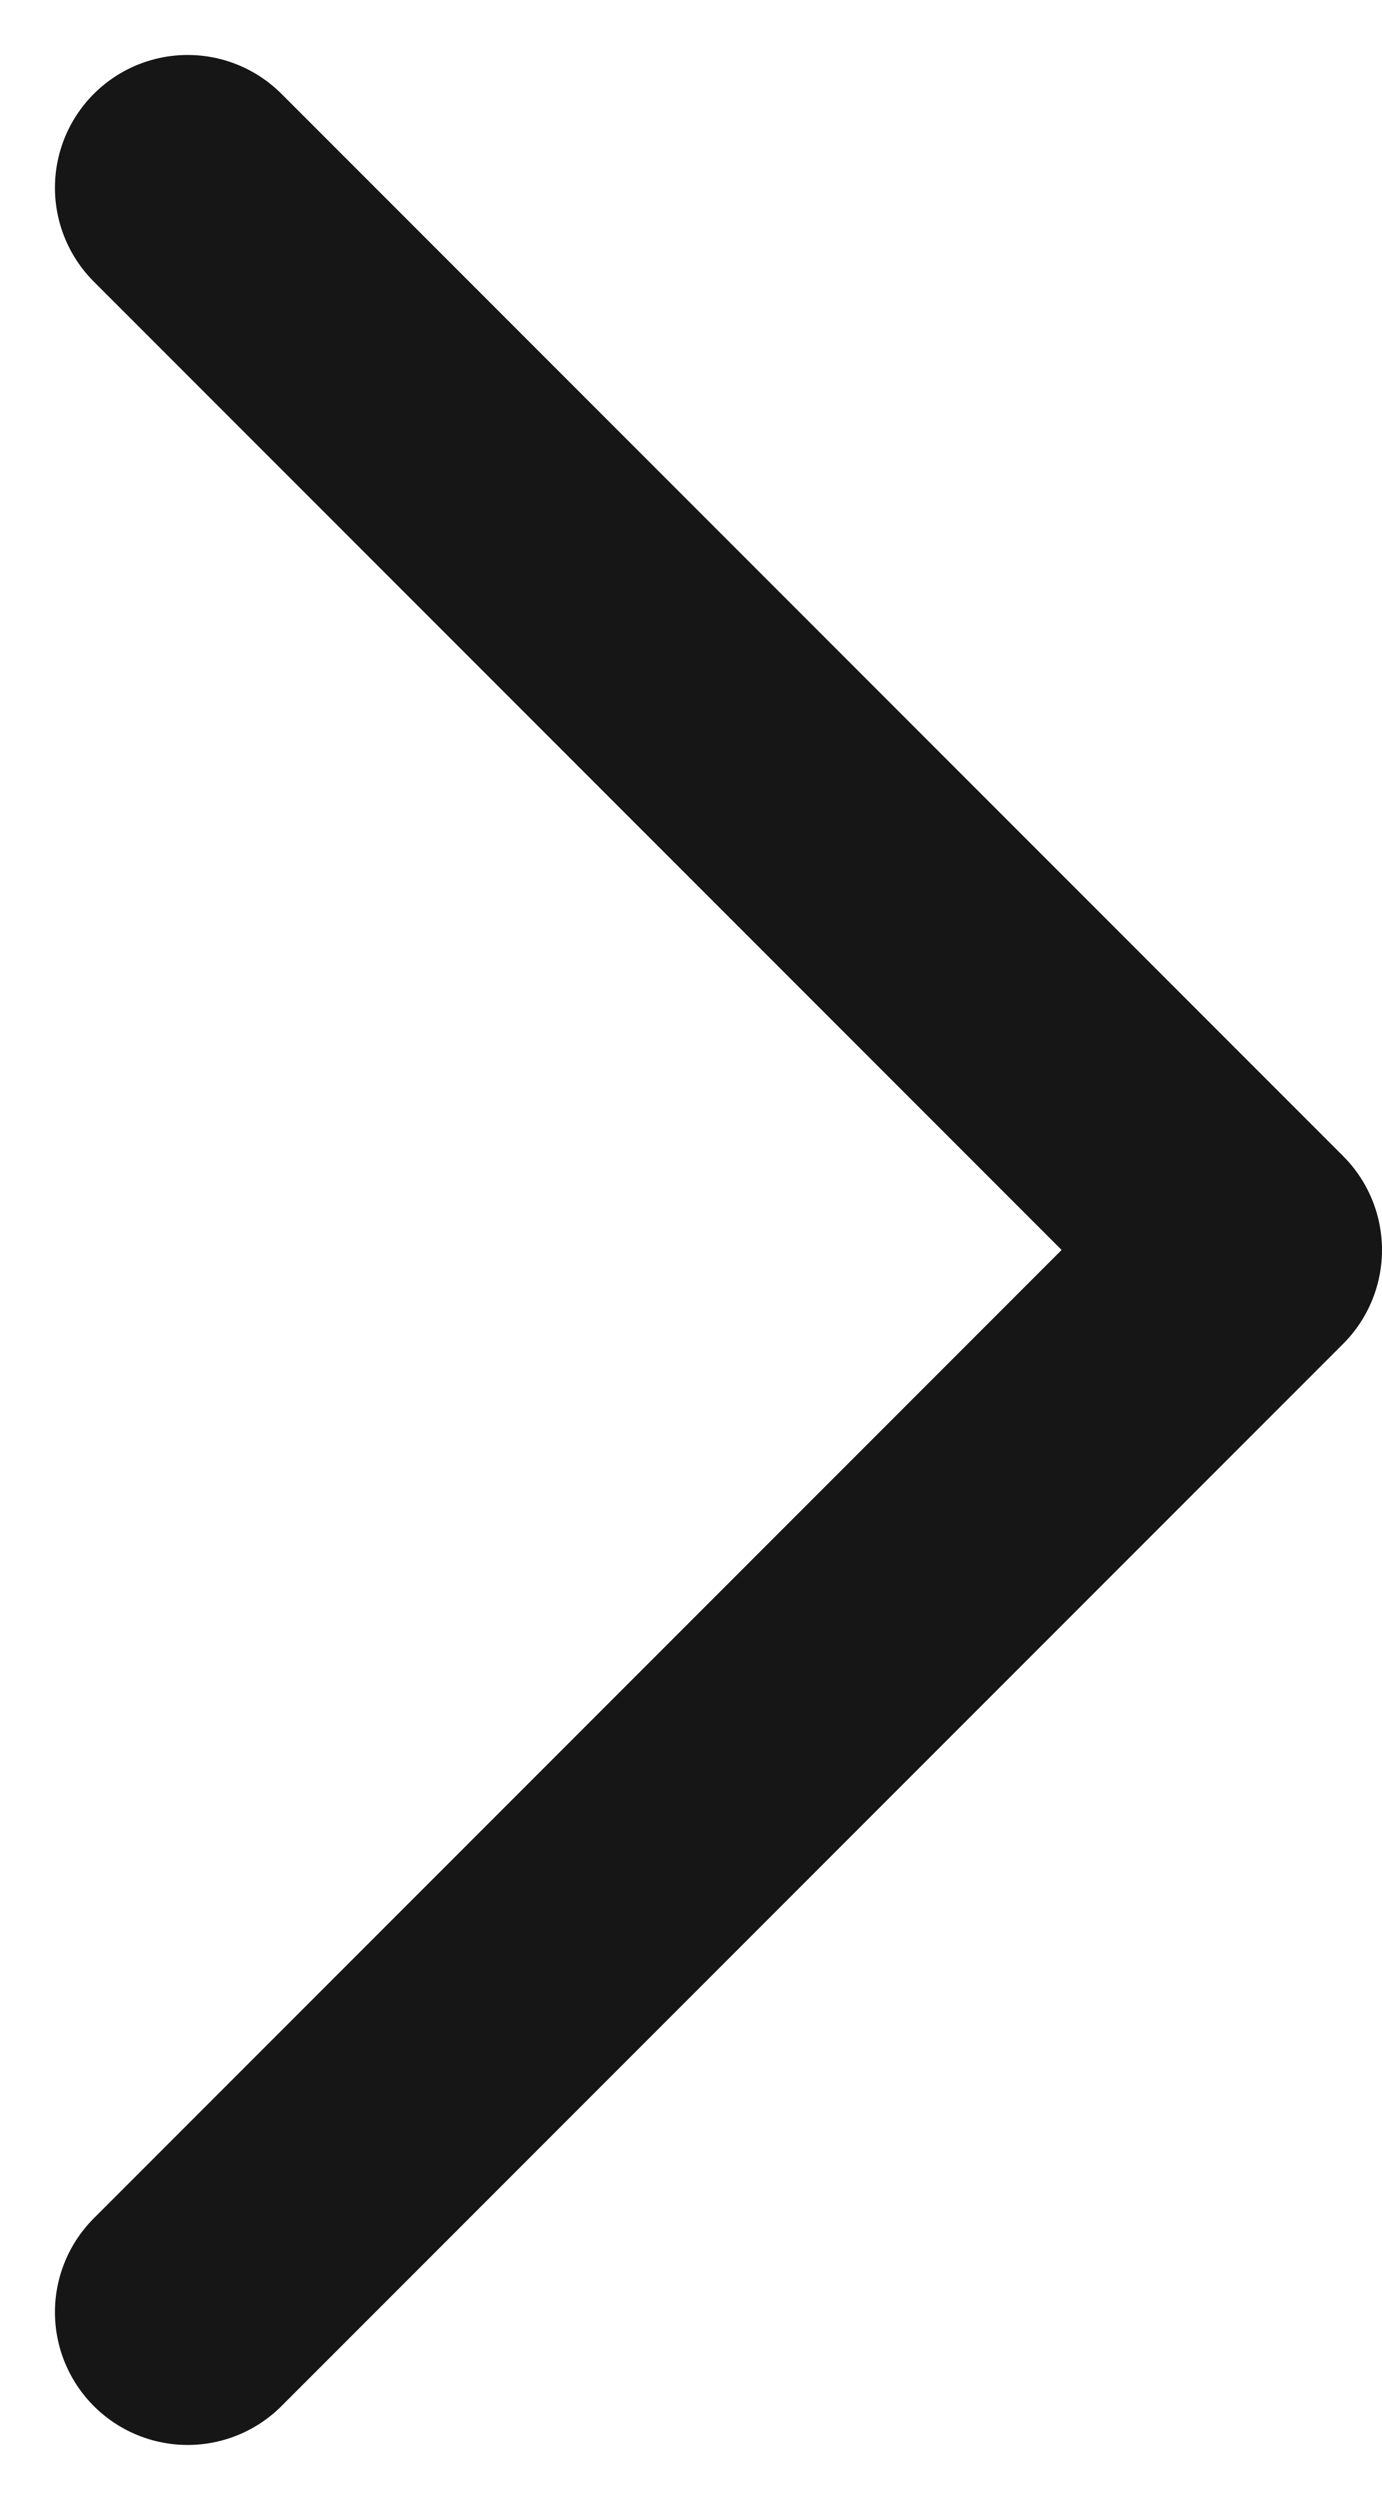 <svg xmlns="http://www.w3.org/2000/svg" width="5.207" height="9.414">
    <path data-name="패스 370" d="m-2864.621-1613.425 4 4-4 4" transform="translate(2865.328 1614.132)" style="fill:none;stroke:#161616;stroke-linecap:round;stroke-linejoin:round"/>
</svg>
